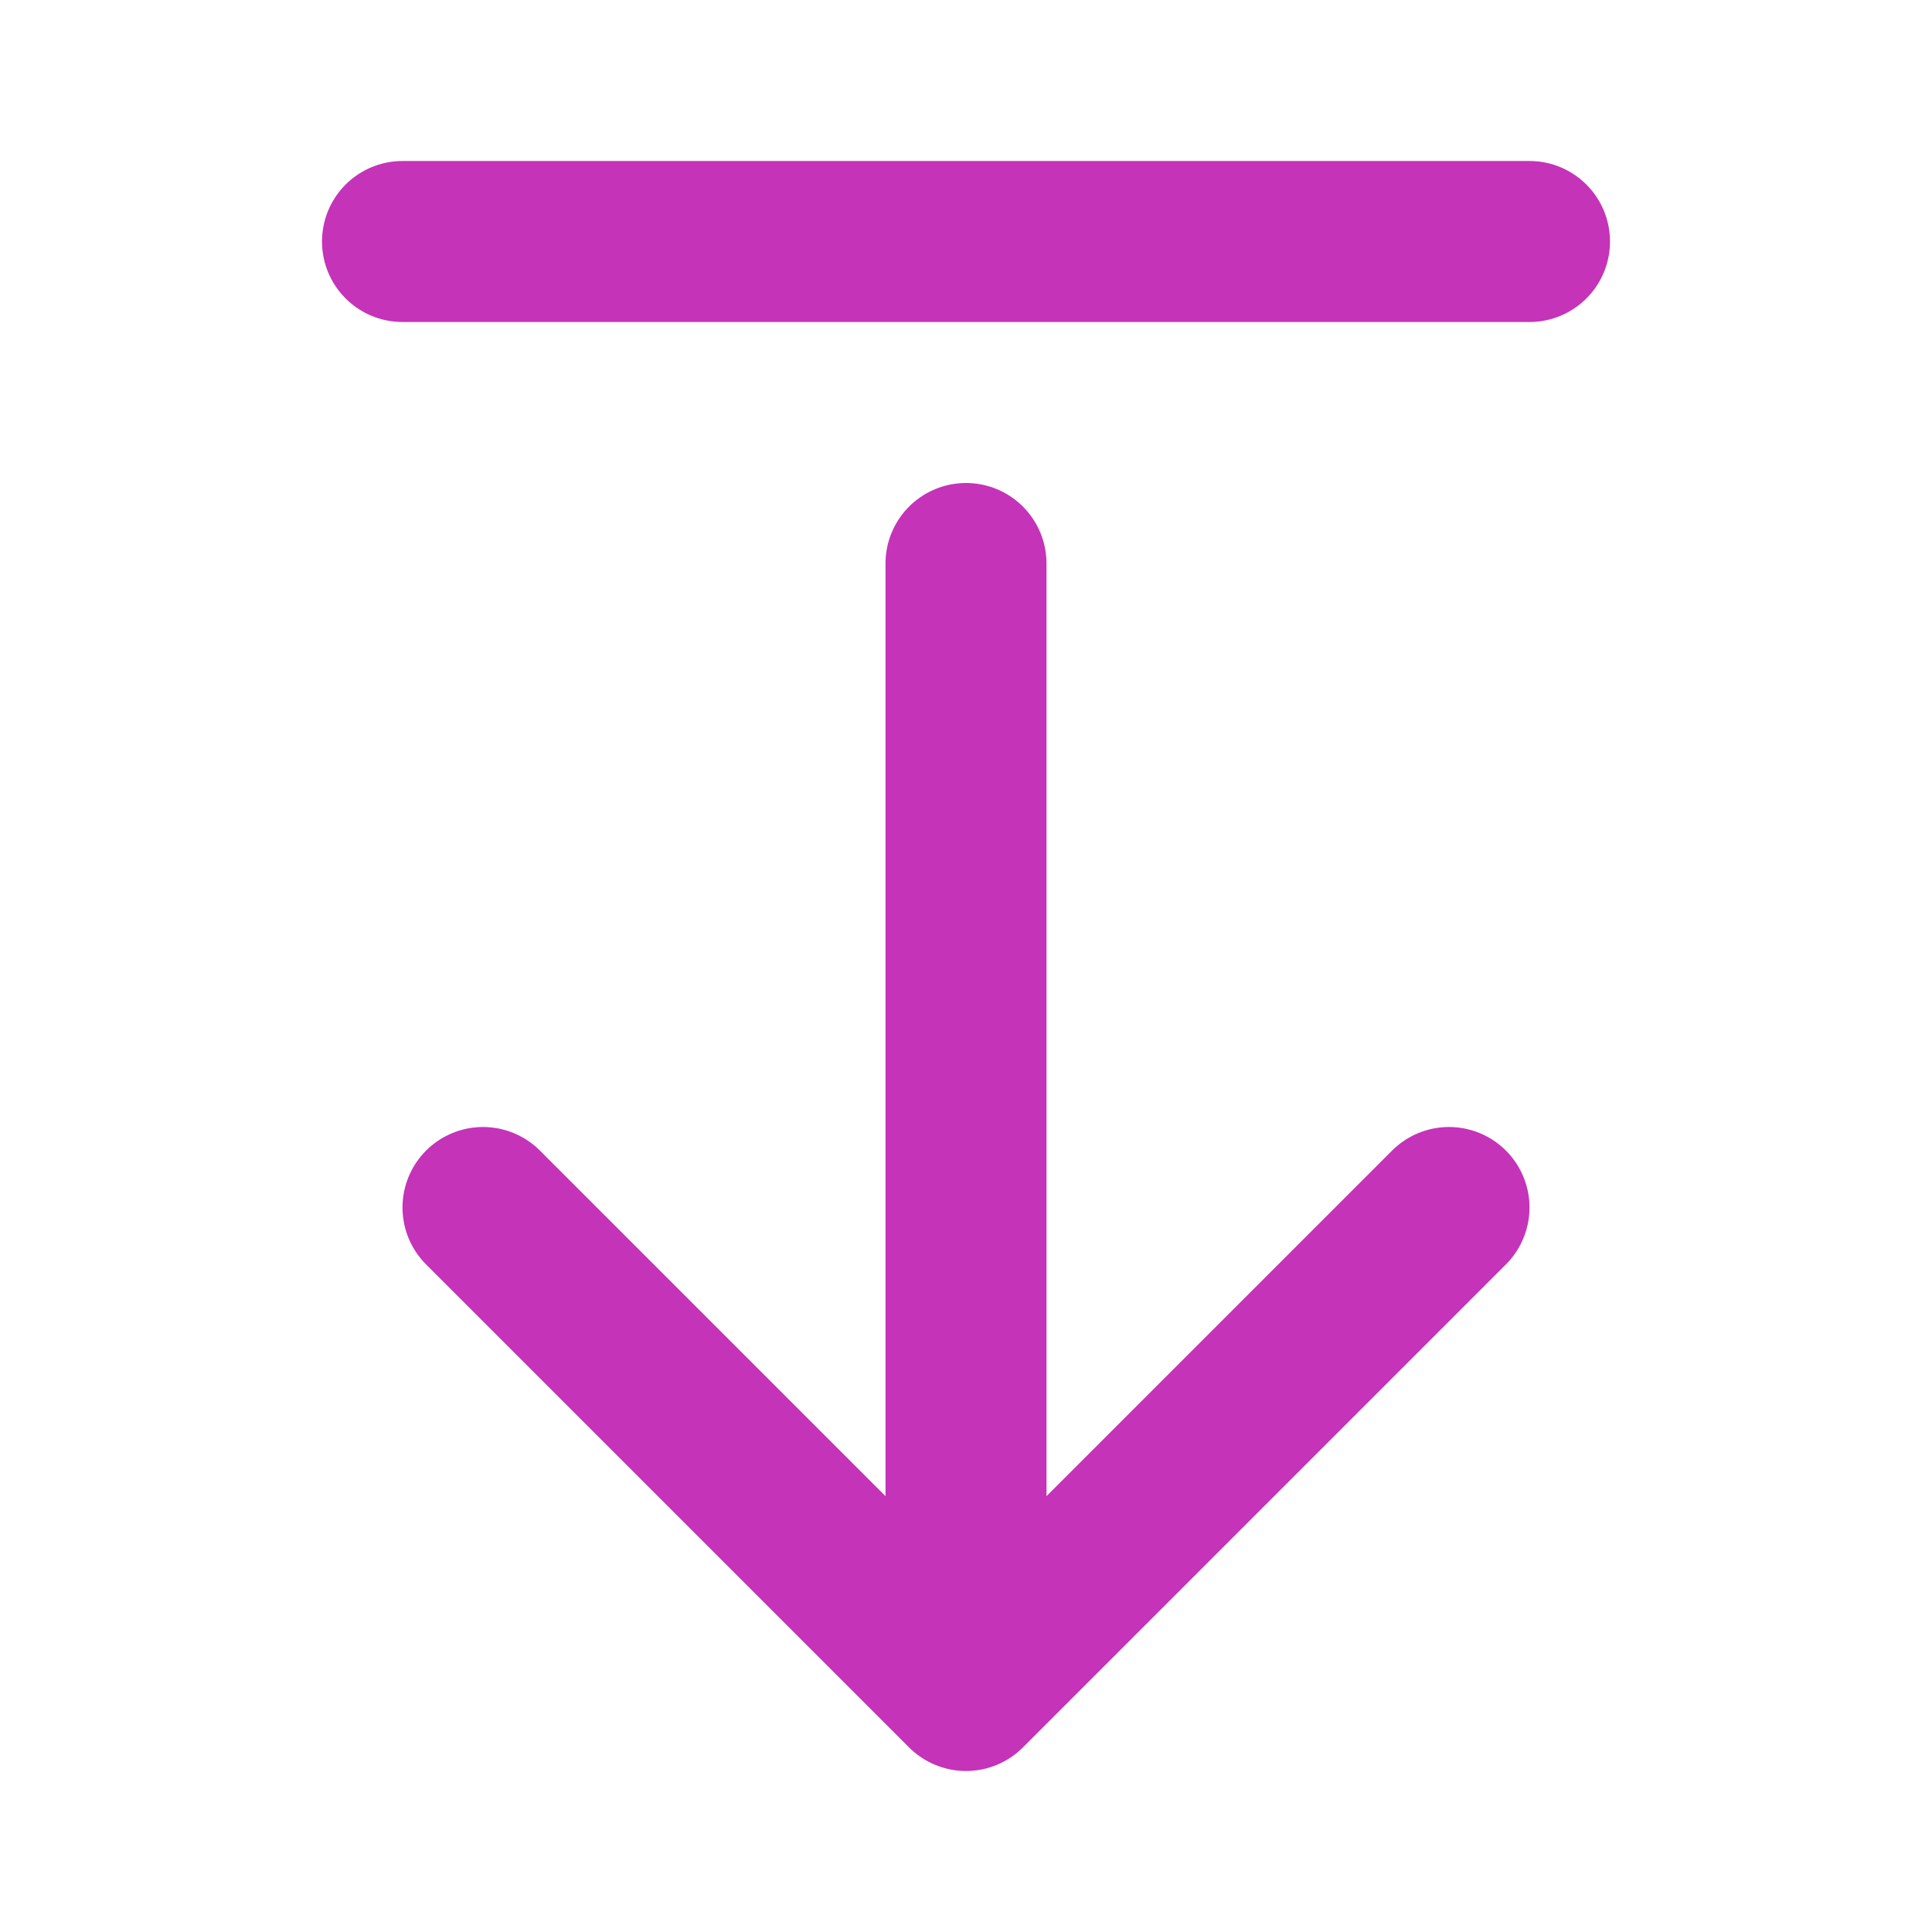 <svg width="24" height="24" viewBox="0 0 24 24" fill="none" xmlns="http://www.w3.org/2000/svg">
<path d="M19 3H5M12 21V7M12 21L6 15M12 21L18 15" stroke="#C533B9" stroke-width="2" stroke-linecap="round" stroke-linejoin="round"/>
</svg>
